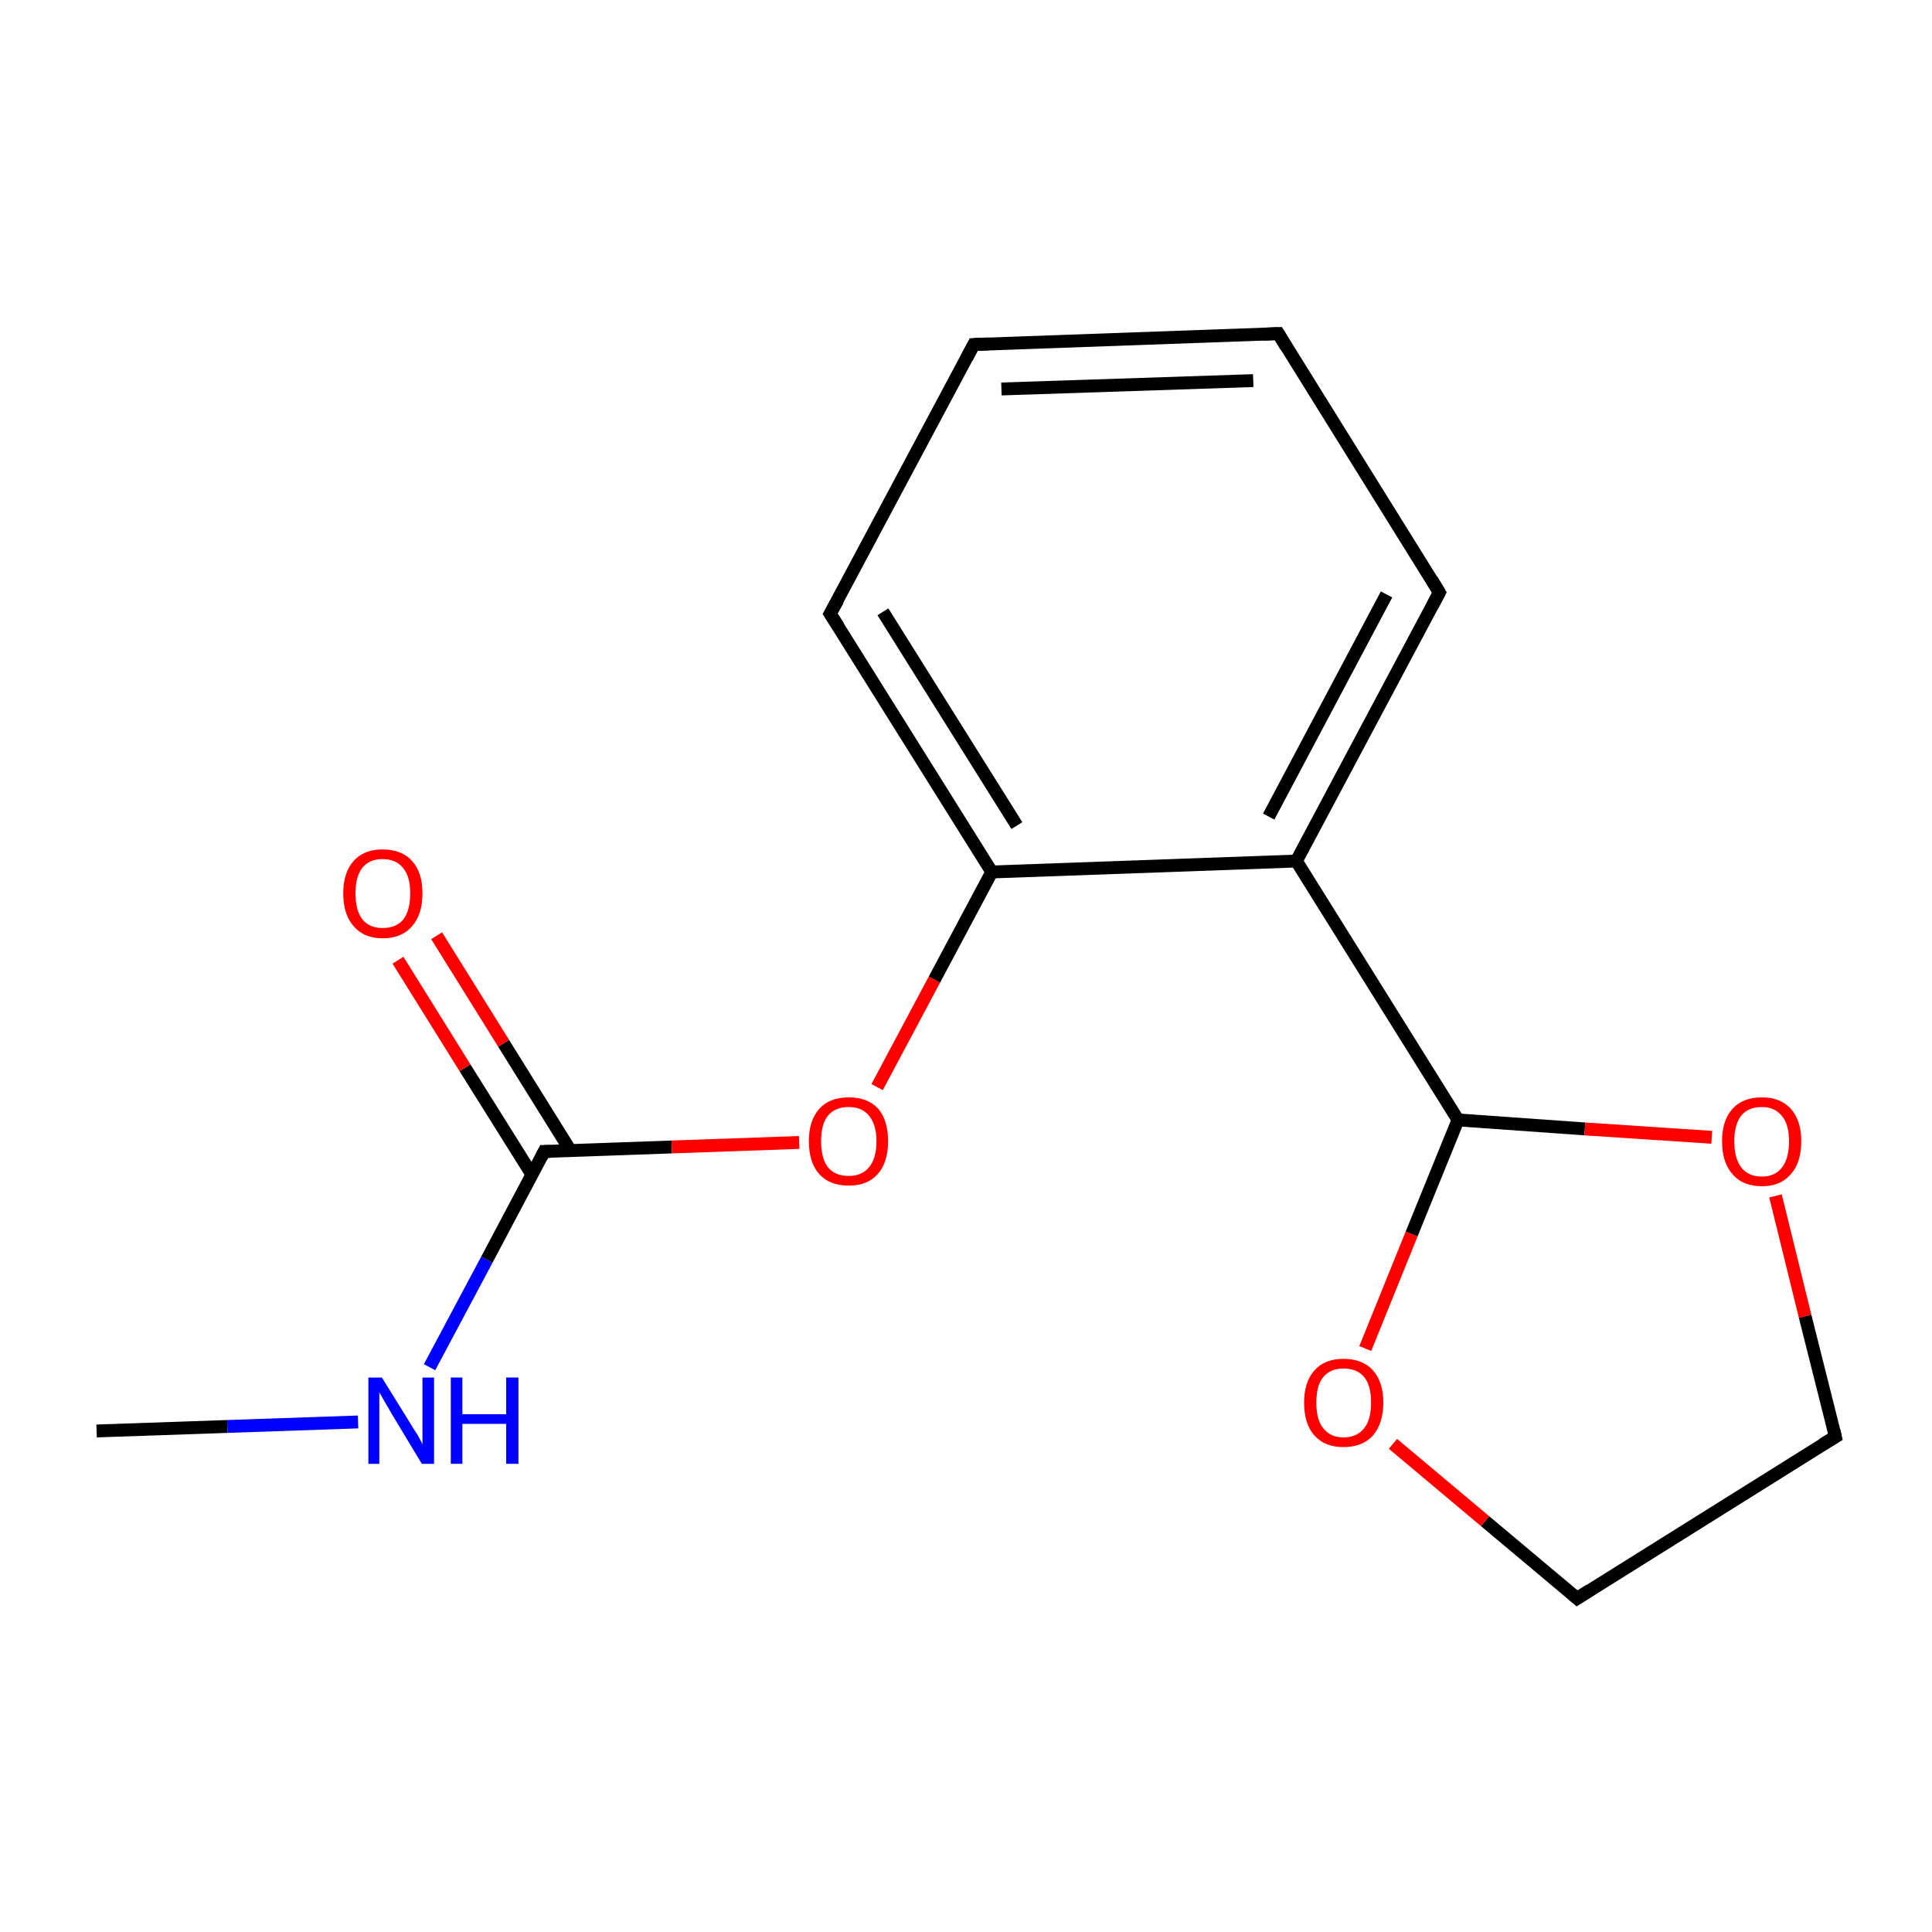 <?xml version='1.0' encoding='iso-8859-1'?>
<svg version='1.1' baseProfile='full'
              xmlns='http://www.w3.org/2000/svg'
                      xmlns:rdkit='http://www.rdkit.org/xml'
                      xmlns:xlink='http://www.w3.org/1999/xlink'
                  xml:space='preserve'
width='300px' height='300px' viewBox='0 0 300 300'>
<!-- END OF HEADER -->
<rect style='opacity:1.0;fill:#FFFFFF;stroke:none' width='300.0' height='300.0' x='0.0' y='0.0'> </rect>
<path class='bond-0 atom-0 atom-1' d='M 15.0,222.2 L 35.3,221.5' style='fill:none;fill-rule:evenodd;stroke:#000000;stroke-width:2.0px;stroke-linecap:butt;stroke-linejoin:miter;stroke-opacity:1' />
<path class='bond-0 atom-0 atom-1' d='M 35.3,221.5 L 55.6,220.8' style='fill:none;fill-rule:evenodd;stroke:#0000FF;stroke-width:2.0px;stroke-linecap:butt;stroke-linejoin:miter;stroke-opacity:1' />
<path class='bond-1 atom-1 atom-2' d='M 66.7,212.3 L 75.6,195.6' style='fill:none;fill-rule:evenodd;stroke:#0000FF;stroke-width:2.0px;stroke-linecap:butt;stroke-linejoin:miter;stroke-opacity:1' />
<path class='bond-1 atom-1 atom-2' d='M 75.6,195.6 L 84.5,178.8' style='fill:none;fill-rule:evenodd;stroke:#000000;stroke-width:2.0px;stroke-linecap:butt;stroke-linejoin:miter;stroke-opacity:1' />
<path class='bond-2 atom-2 atom-3' d='M 88.6,178.7 L 78.2,162.0' style='fill:none;fill-rule:evenodd;stroke:#000000;stroke-width:2.0px;stroke-linecap:butt;stroke-linejoin:miter;stroke-opacity:1' />
<path class='bond-2 atom-2 atom-3' d='M 78.2,162.0 L 67.8,145.3' style='fill:none;fill-rule:evenodd;stroke:#FF0000;stroke-width:2.0px;stroke-linecap:butt;stroke-linejoin:miter;stroke-opacity:1' />
<path class='bond-2 atom-2 atom-3' d='M 82.6,182.4 L 72.2,165.8' style='fill:none;fill-rule:evenodd;stroke:#000000;stroke-width:2.0px;stroke-linecap:butt;stroke-linejoin:miter;stroke-opacity:1' />
<path class='bond-2 atom-2 atom-3' d='M 72.2,165.8 L 61.8,149.1' style='fill:none;fill-rule:evenodd;stroke:#FF0000;stroke-width:2.0px;stroke-linecap:butt;stroke-linejoin:miter;stroke-opacity:1' />
<path class='bond-3 atom-2 atom-4' d='M 84.5,178.8 L 104.3,178.1' style='fill:none;fill-rule:evenodd;stroke:#000000;stroke-width:2.0px;stroke-linecap:butt;stroke-linejoin:miter;stroke-opacity:1' />
<path class='bond-3 atom-2 atom-4' d='M 104.3,178.1 L 124.1,177.4' style='fill:none;fill-rule:evenodd;stroke:#FF0000;stroke-width:2.0px;stroke-linecap:butt;stroke-linejoin:miter;stroke-opacity:1' />
<path class='bond-4 atom-4 atom-5' d='M 136.2,168.8 L 145.1,152.1' style='fill:none;fill-rule:evenodd;stroke:#FF0000;stroke-width:2.0px;stroke-linecap:butt;stroke-linejoin:miter;stroke-opacity:1' />
<path class='bond-4 atom-4 atom-5' d='M 145.1,152.1 L 154.0,135.4' style='fill:none;fill-rule:evenodd;stroke:#000000;stroke-width:2.0px;stroke-linecap:butt;stroke-linejoin:miter;stroke-opacity:1' />
<path class='bond-5 atom-5 atom-6' d='M 154.0,135.4 L 128.9,95.3' style='fill:none;fill-rule:evenodd;stroke:#000000;stroke-width:2.0px;stroke-linecap:butt;stroke-linejoin:miter;stroke-opacity:1' />
<path class='bond-5 atom-5 atom-6' d='M 157.9,128.2 L 137.1,95.0' style='fill:none;fill-rule:evenodd;stroke:#000000;stroke-width:2.0px;stroke-linecap:butt;stroke-linejoin:miter;stroke-opacity:1' />
<path class='bond-6 atom-6 atom-7' d='M 128.9,95.3 L 151.2,53.5' style='fill:none;fill-rule:evenodd;stroke:#000000;stroke-width:2.0px;stroke-linecap:butt;stroke-linejoin:miter;stroke-opacity:1' />
<path class='bond-7 atom-7 atom-8' d='M 151.2,53.5 L 198.5,51.8' style='fill:none;fill-rule:evenodd;stroke:#000000;stroke-width:2.0px;stroke-linecap:butt;stroke-linejoin:miter;stroke-opacity:1' />
<path class='bond-7 atom-7 atom-8' d='M 155.5,60.4 L 194.6,59.1' style='fill:none;fill-rule:evenodd;stroke:#000000;stroke-width:2.0px;stroke-linecap:butt;stroke-linejoin:miter;stroke-opacity:1' />
<path class='bond-8 atom-8 atom-9' d='M 198.5,51.8 L 223.5,92.0' style='fill:none;fill-rule:evenodd;stroke:#000000;stroke-width:2.0px;stroke-linecap:butt;stroke-linejoin:miter;stroke-opacity:1' />
<path class='bond-9 atom-9 atom-10' d='M 223.5,92.0 L 201.3,133.7' style='fill:none;fill-rule:evenodd;stroke:#000000;stroke-width:2.0px;stroke-linecap:butt;stroke-linejoin:miter;stroke-opacity:1' />
<path class='bond-9 atom-9 atom-10' d='M 215.3,92.3 L 197.0,126.8' style='fill:none;fill-rule:evenodd;stroke:#000000;stroke-width:2.0px;stroke-linecap:butt;stroke-linejoin:miter;stroke-opacity:1' />
<path class='bond-10 atom-10 atom-11' d='M 201.3,133.7 L 226.4,173.9' style='fill:none;fill-rule:evenodd;stroke:#000000;stroke-width:2.0px;stroke-linecap:butt;stroke-linejoin:miter;stroke-opacity:1' />
<path class='bond-11 atom-11 atom-12' d='M 226.4,173.9 L 246.1,175.3' style='fill:none;fill-rule:evenodd;stroke:#000000;stroke-width:2.0px;stroke-linecap:butt;stroke-linejoin:miter;stroke-opacity:1' />
<path class='bond-11 atom-11 atom-12' d='M 246.1,175.3 L 265.8,176.6' style='fill:none;fill-rule:evenodd;stroke:#FF0000;stroke-width:2.0px;stroke-linecap:butt;stroke-linejoin:miter;stroke-opacity:1' />
<path class='bond-12 atom-12 atom-13' d='M 275.7,185.7 L 280.3,204.4' style='fill:none;fill-rule:evenodd;stroke:#FF0000;stroke-width:2.0px;stroke-linecap:butt;stroke-linejoin:miter;stroke-opacity:1' />
<path class='bond-12 atom-12 atom-13' d='M 280.3,204.4 L 285.0,223.1' style='fill:none;fill-rule:evenodd;stroke:#000000;stroke-width:2.0px;stroke-linecap:butt;stroke-linejoin:miter;stroke-opacity:1' />
<path class='bond-13 atom-13 atom-14' d='M 285.0,223.1 L 244.9,248.2' style='fill:none;fill-rule:evenodd;stroke:#000000;stroke-width:2.0px;stroke-linecap:butt;stroke-linejoin:miter;stroke-opacity:1' />
<path class='bond-14 atom-14 atom-15' d='M 244.9,248.2 L 230.6,236.2' style='fill:none;fill-rule:evenodd;stroke:#000000;stroke-width:2.0px;stroke-linecap:butt;stroke-linejoin:miter;stroke-opacity:1' />
<path class='bond-14 atom-14 atom-15' d='M 230.6,236.2 L 216.3,224.2' style='fill:none;fill-rule:evenodd;stroke:#FF0000;stroke-width:2.0px;stroke-linecap:butt;stroke-linejoin:miter;stroke-opacity:1' />
<path class='bond-15 atom-10 atom-5' d='M 201.3,133.7 L 154.0,135.4' style='fill:none;fill-rule:evenodd;stroke:#000000;stroke-width:2.0px;stroke-linecap:butt;stroke-linejoin:miter;stroke-opacity:1' />
<path class='bond-16 atom-15 atom-11' d='M 212.0,209.4 L 219.2,191.6' style='fill:none;fill-rule:evenodd;stroke:#FF0000;stroke-width:2.0px;stroke-linecap:butt;stroke-linejoin:miter;stroke-opacity:1' />
<path class='bond-16 atom-15 atom-11' d='M 219.2,191.6 L 226.4,173.9' style='fill:none;fill-rule:evenodd;stroke:#000000;stroke-width:2.0px;stroke-linecap:butt;stroke-linejoin:miter;stroke-opacity:1' />
<path d='M 84.1,179.6 L 84.5,178.8 L 85.5,178.8' style='fill:none;stroke:#000000;stroke-width:2.0px;stroke-linecap:butt;stroke-linejoin:miter;stroke-miterlimit:10;stroke-opacity:1;' />
<path d='M 130.2,97.3 L 128.9,95.3 L 130.1,93.2' style='fill:none;stroke:#000000;stroke-width:2.0px;stroke-linecap:butt;stroke-linejoin:miter;stroke-miterlimit:10;stroke-opacity:1;' />
<path d='M 150.1,55.6 L 151.2,53.5 L 153.5,53.4' style='fill:none;stroke:#000000;stroke-width:2.0px;stroke-linecap:butt;stroke-linejoin:miter;stroke-miterlimit:10;stroke-opacity:1;' />
<path d='M 196.1,51.9 L 198.5,51.8 L 199.7,53.8' style='fill:none;stroke:#000000;stroke-width:2.0px;stroke-linecap:butt;stroke-linejoin:miter;stroke-miterlimit:10;stroke-opacity:1;' />
<path d='M 222.3,90.0 L 223.5,92.0 L 222.4,94.1' style='fill:none;stroke:#000000;stroke-width:2.0px;stroke-linecap:butt;stroke-linejoin:miter;stroke-miterlimit:10;stroke-opacity:1;' />
<path d='M 284.8,222.2 L 285.0,223.1 L 283.0,224.3' style='fill:none;stroke:#000000;stroke-width:2.0px;stroke-linecap:butt;stroke-linejoin:miter;stroke-miterlimit:10;stroke-opacity:1;' />
<path d='M 246.9,246.9 L 244.9,248.2 L 244.2,247.6' style='fill:none;stroke:#000000;stroke-width:2.0px;stroke-linecap:butt;stroke-linejoin:miter;stroke-miterlimit:10;stroke-opacity:1;' />
<path class='atom-1' d='M 59.3 213.9
L 63.7 221.0
Q 64.1 221.7, 64.9 222.9
Q 65.6 224.2, 65.6 224.3
L 65.6 213.9
L 67.4 213.9
L 67.4 227.3
L 65.5 227.3
L 60.8 219.5
Q 60.3 218.6, 59.7 217.6
Q 59.1 216.5, 58.9 216.2
L 58.9 227.3
L 57.2 227.3
L 57.2 213.9
L 59.3 213.9
' fill='#0000FF'/>
<path class='atom-1' d='M 70.0 213.9
L 71.8 213.9
L 71.8 219.6
L 78.6 219.6
L 78.6 213.9
L 80.5 213.9
L 80.5 227.3
L 78.6 227.3
L 78.6 221.1
L 71.8 221.1
L 71.8 227.3
L 70.0 227.3
L 70.0 213.9
' fill='#0000FF'/>
<path class='atom-3' d='M 53.3 138.7
Q 53.3 135.5, 54.9 133.7
Q 56.5 131.9, 59.4 131.9
Q 62.4 131.9, 64.0 133.7
Q 65.6 135.5, 65.6 138.7
Q 65.6 142.0, 64.0 143.8
Q 62.4 145.7, 59.4 145.7
Q 56.5 145.7, 54.9 143.8
Q 53.3 142.0, 53.3 138.7
M 59.4 144.1
Q 61.5 144.1, 62.6 142.8
Q 63.7 141.4, 63.7 138.7
Q 63.7 136.1, 62.6 134.8
Q 61.5 133.4, 59.4 133.4
Q 57.4 133.4, 56.3 134.7
Q 55.2 136.1, 55.2 138.7
Q 55.2 141.4, 56.3 142.8
Q 57.4 144.1, 59.4 144.1
' fill='#FF0000'/>
<path class='atom-4' d='M 125.6 177.2
Q 125.6 174.0, 127.2 172.2
Q 128.8 170.4, 131.8 170.4
Q 134.8 170.4, 136.4 172.2
Q 137.9 174.0, 137.9 177.2
Q 137.9 180.5, 136.3 182.3
Q 134.7 184.1, 131.8 184.1
Q 128.8 184.1, 127.2 182.3
Q 125.6 180.5, 125.6 177.2
M 131.8 182.6
Q 133.8 182.6, 134.9 181.3
Q 136.1 179.9, 136.1 177.2
Q 136.1 174.6, 134.9 173.2
Q 133.8 171.9, 131.8 171.9
Q 129.7 171.9, 128.6 173.2
Q 127.5 174.5, 127.5 177.2
Q 127.5 179.9, 128.6 181.3
Q 129.7 182.6, 131.8 182.6
' fill='#FF0000'/>
<path class='atom-12' d='M 267.4 177.2
Q 267.4 174.0, 269.0 172.2
Q 270.6 170.4, 273.6 170.4
Q 276.5 170.4, 278.1 172.2
Q 279.7 174.0, 279.7 177.2
Q 279.7 180.5, 278.1 182.3
Q 276.5 184.2, 273.6 184.2
Q 270.6 184.2, 269.0 182.3
Q 267.4 180.5, 267.4 177.2
M 273.6 182.7
Q 275.6 182.7, 276.7 181.3
Q 277.8 179.9, 277.8 177.2
Q 277.8 174.6, 276.7 173.3
Q 275.6 171.9, 273.6 171.9
Q 271.5 171.9, 270.4 173.2
Q 269.3 174.6, 269.3 177.2
Q 269.3 179.9, 270.4 181.3
Q 271.5 182.7, 273.6 182.7
' fill='#FF0000'/>
<path class='atom-15' d='M 202.5 217.8
Q 202.5 214.6, 204.1 212.8
Q 205.7 211.0, 208.6 211.0
Q 211.6 211.0, 213.2 212.8
Q 214.8 214.6, 214.8 217.8
Q 214.8 221.0, 213.2 222.9
Q 211.6 224.7, 208.6 224.7
Q 205.7 224.7, 204.1 222.9
Q 202.5 221.1, 202.5 217.8
M 208.6 223.2
Q 210.7 223.2, 211.8 221.8
Q 212.9 220.5, 212.9 217.8
Q 212.9 215.1, 211.8 213.8
Q 210.7 212.5, 208.6 212.5
Q 206.6 212.5, 205.5 213.8
Q 204.4 215.1, 204.4 217.8
Q 204.4 220.5, 205.5 221.8
Q 206.6 223.2, 208.6 223.2
' fill='#FF0000'/>
</svg>
